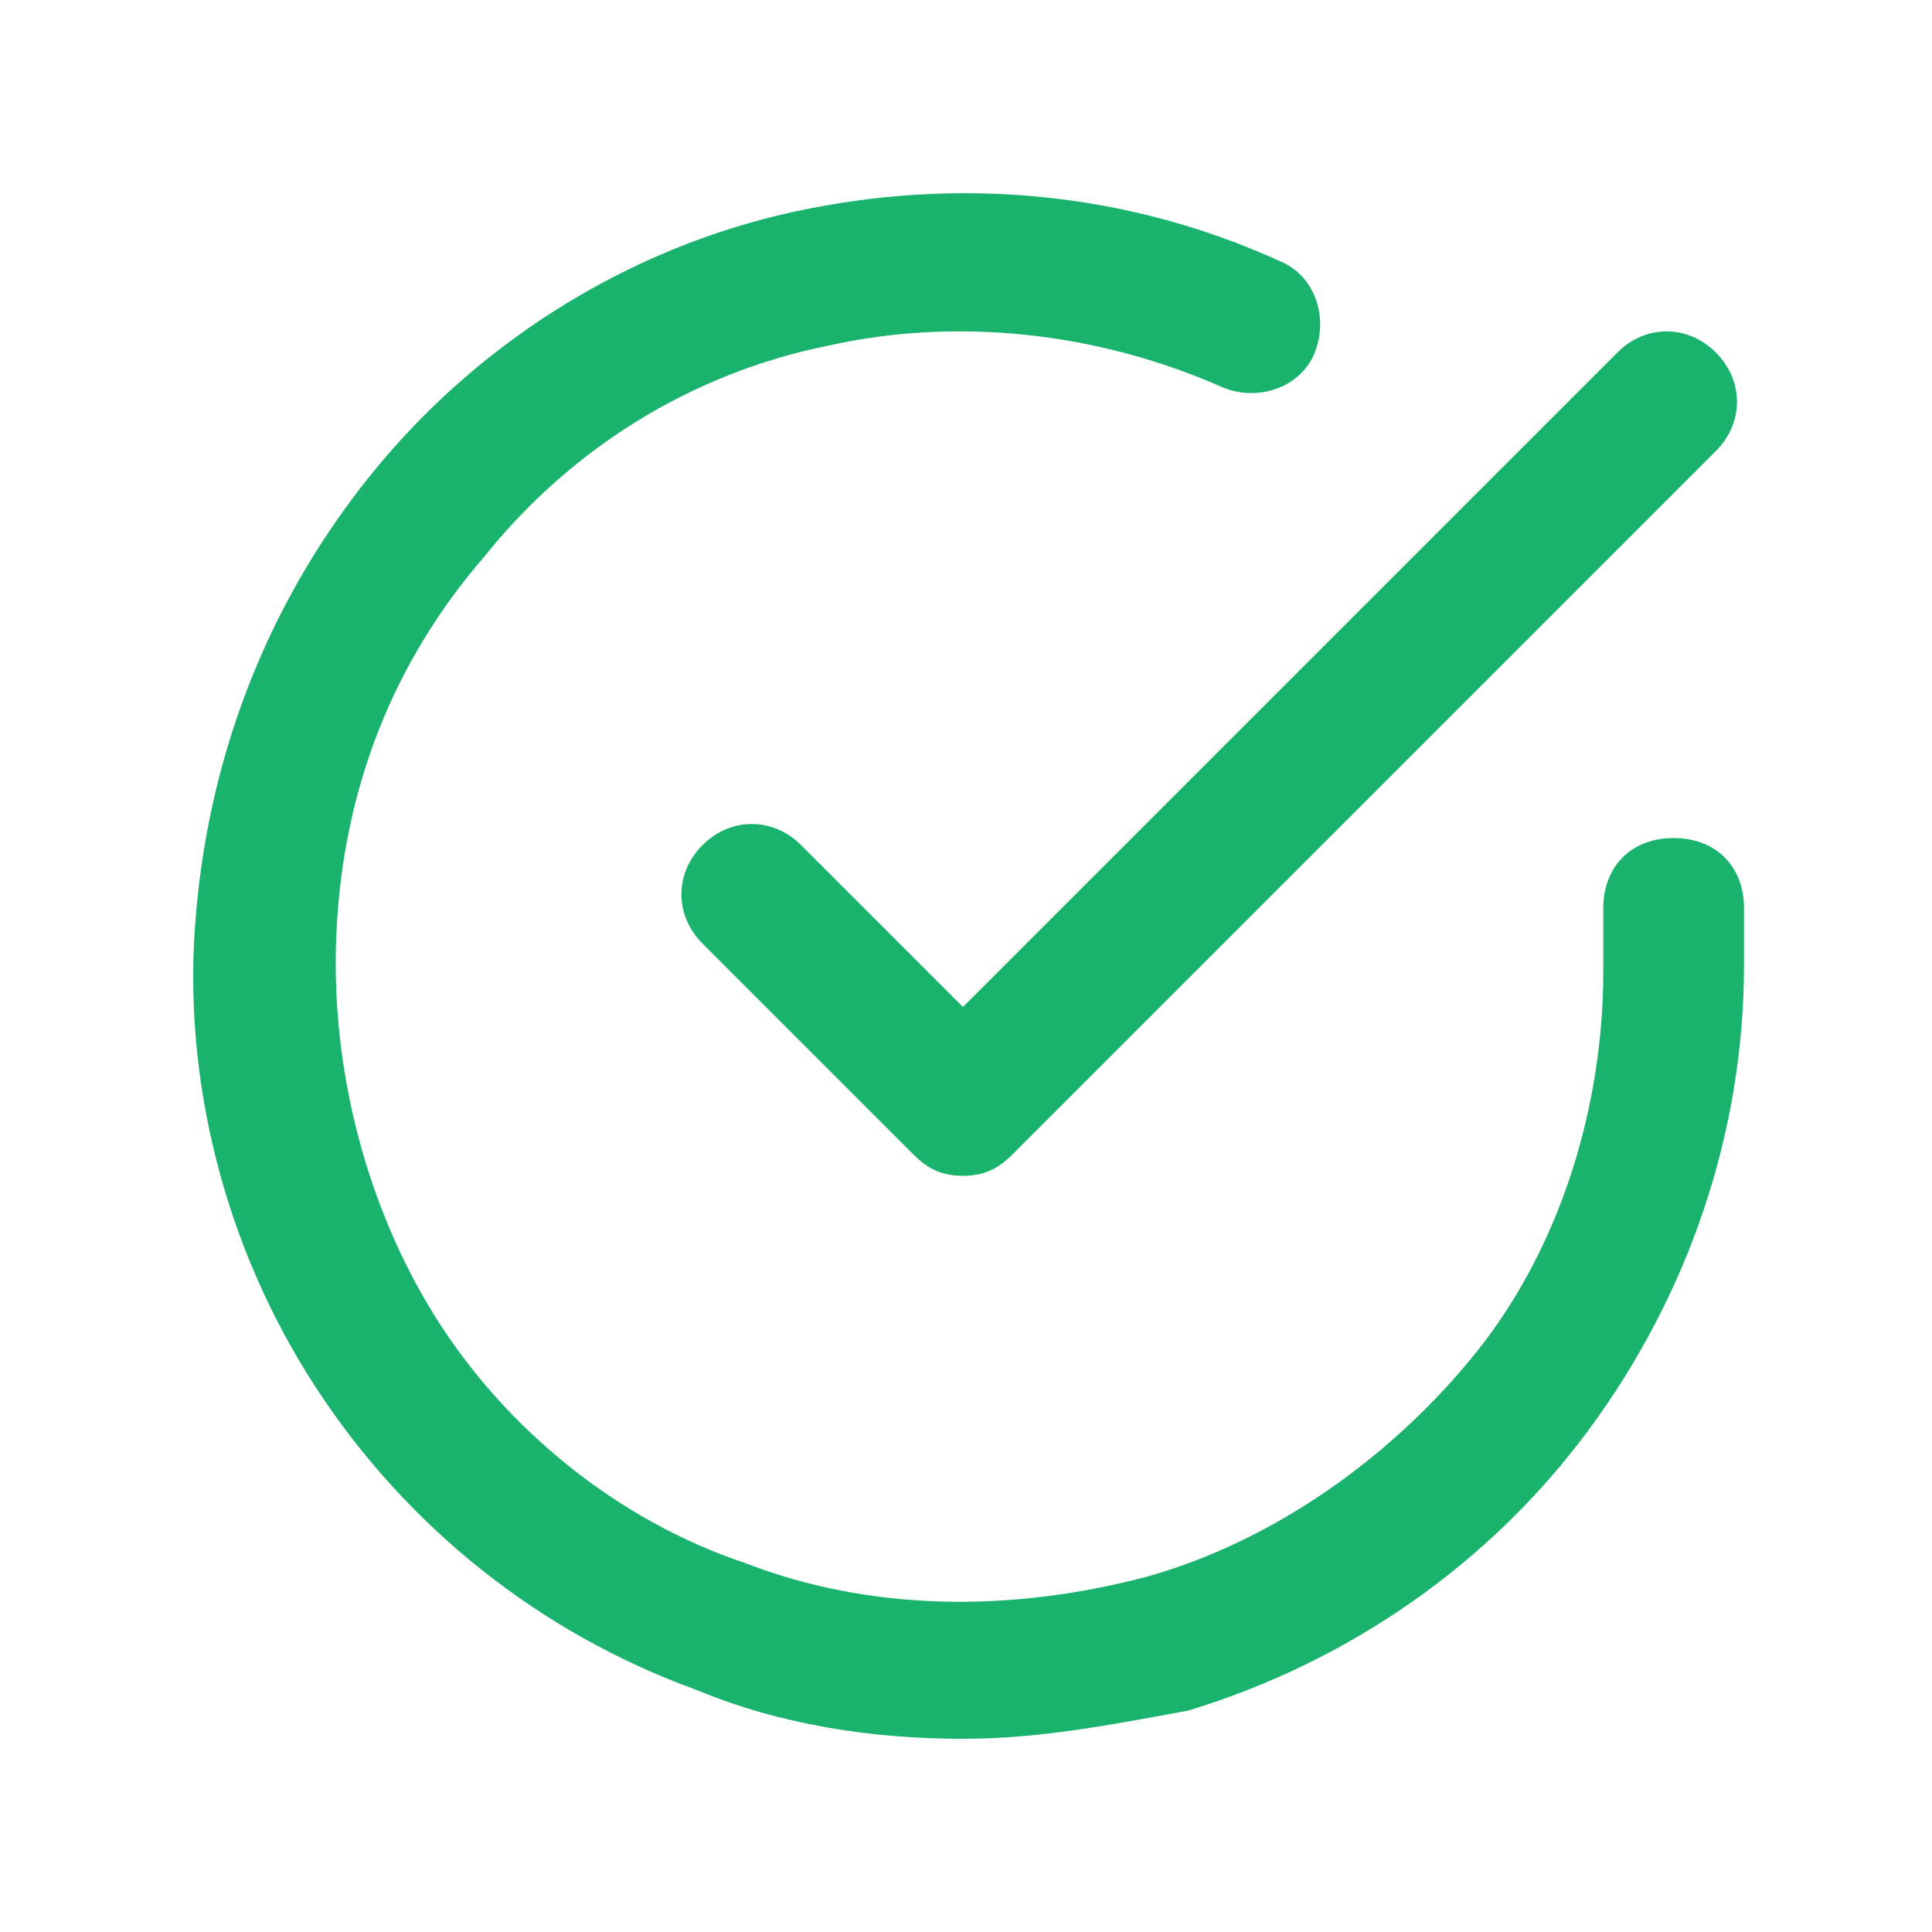 <svg width="40" height="40" viewBox="0 0 40 40" fill="none" xmlns="http://www.w3.org/2000/svg">
<path d="M19.936 36C18.042 36 16.148 35.709 14.399 34.98C11.194 33.815 8.426 31.629 6.532 28.715C4.638 25.801 3.764 22.305 4.055 18.953C4.346 15.457 5.658 12.252 7.843 9.629C10.028 7.006 13.088 5.112 16.439 4.384C19.79 3.655 23.287 3.947 26.492 5.404C27.221 5.695 27.512 6.569 27.221 7.298C26.929 8.026 26.055 8.318 25.327 8.026C22.704 6.861 19.79 6.569 17.168 7.152C14.254 7.735 11.777 9.338 10.028 11.523C8.134 13.708 7.115 16.331 6.969 19.245C6.823 22.013 7.552 24.927 9.009 27.258C10.466 29.589 12.797 31.483 15.419 32.358C18.042 33.377 20.956 33.377 23.724 32.649C26.346 31.921 28.823 30.172 30.572 27.987C32.32 25.801 33.194 22.887 33.194 20.119V18.808C33.194 17.934 33.777 17.351 34.651 17.351C35.525 17.351 36.108 17.934 36.108 18.808V19.973C36.108 23.47 34.943 26.821 32.903 29.589C30.863 32.358 27.949 34.397 24.598 35.417C22.995 35.709 21.538 36 19.936 36ZM19.936 24.344C19.499 24.344 19.207 24.199 18.916 23.907L14.545 19.536C13.962 18.953 13.962 18.079 14.545 17.497C15.128 16.914 16.002 16.914 16.585 17.497L19.936 20.848L33.486 7.298C34.068 6.715 34.943 6.715 35.525 7.298C36.108 7.881 36.108 8.755 35.525 9.338L20.956 23.907C20.664 24.199 20.373 24.344 19.936 24.344Z" fill="#19B36E"/>
</svg>
